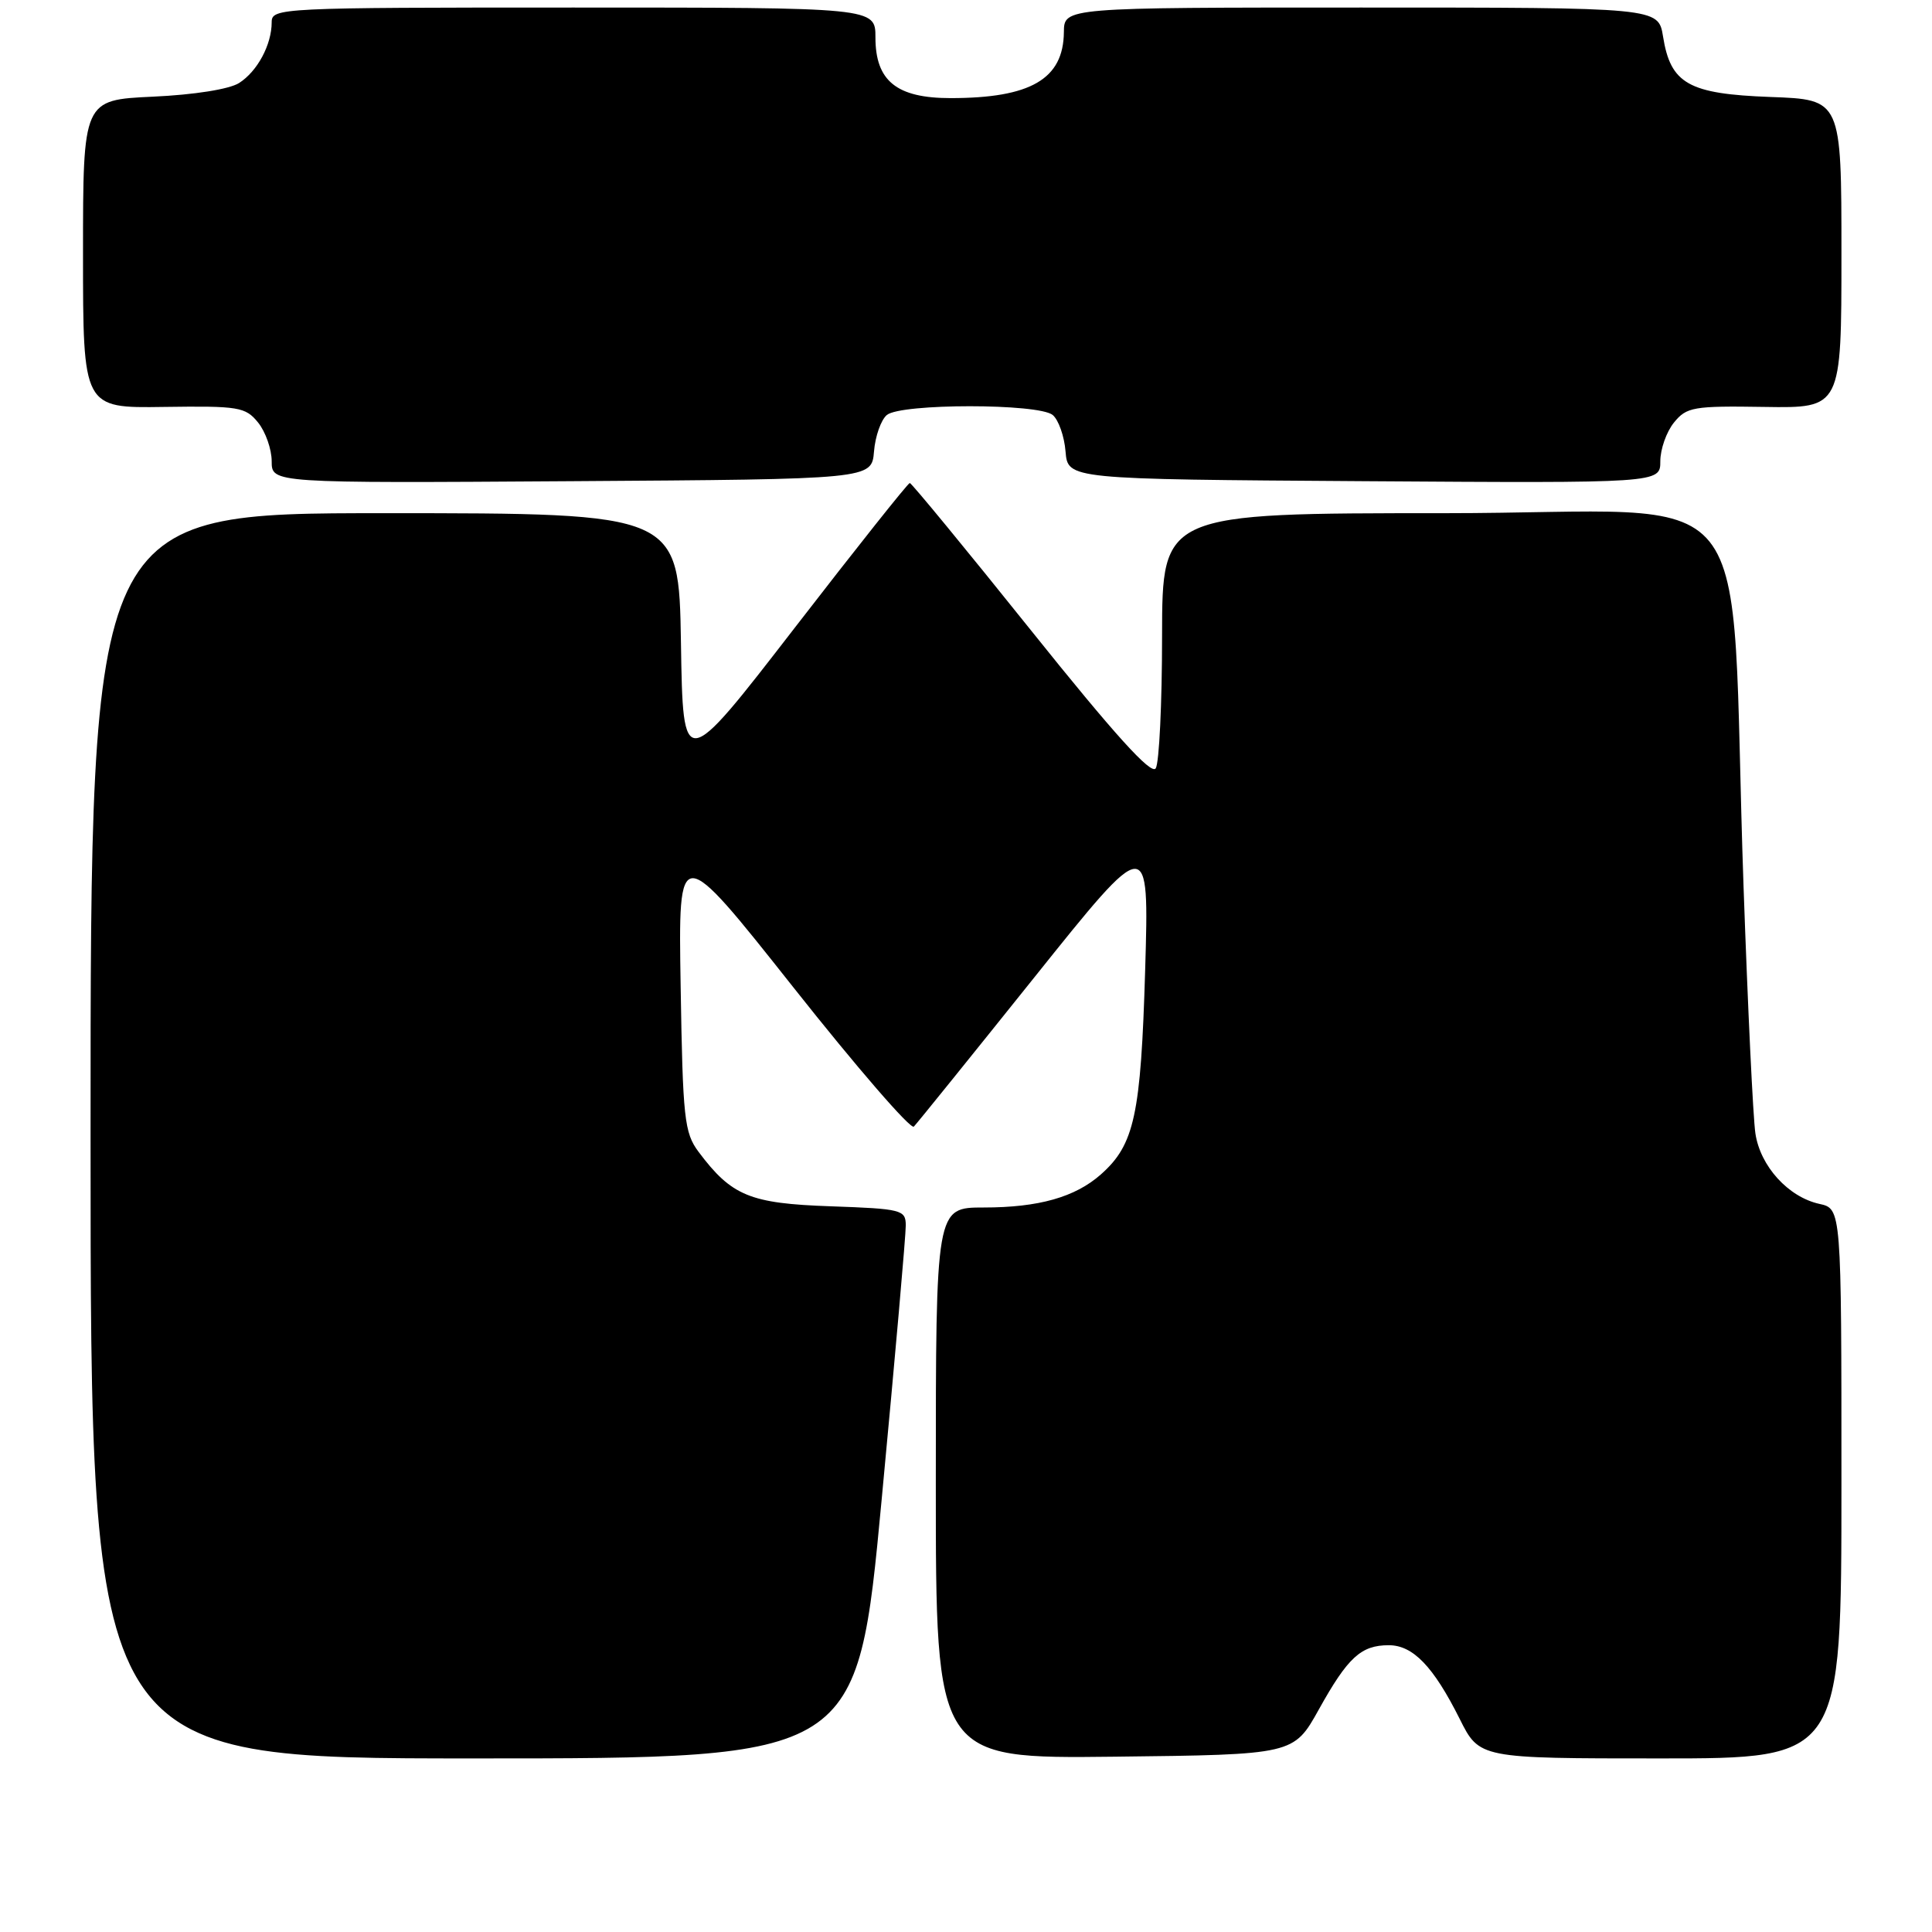 <?xml version="1.0" encoding="UTF-8" standalone="no"?>
<!DOCTYPE svg PUBLIC "-//W3C//DTD SVG 1.1//EN" "http://www.w3.org/Graphics/SVG/1.1/DTD/svg11.dtd" >
<svg xmlns="http://www.w3.org/2000/svg" xmlns:xlink="http://www.w3.org/1999/xlink" version="1.1" viewBox="0 0 256 256">
 <g >
 <path fill="currentColor"
d=" M 116.82 198.75 C 118.60 179.91 120.04 163.53 120.02 162.34 C 120.00 160.31 119.46 160.17 110.07 159.84 C 99.37 159.47 96.94 158.47 92.56 152.62 C 90.68 150.10 90.47 148.22 90.19 130.71 C 89.87 111.57 89.87 111.57 105.11 130.81 C 113.49 141.40 120.68 149.71 121.09 149.28 C 121.51 148.85 128.69 139.95 137.06 129.50 C 152.27 110.50 152.27 110.50 151.74 128.54 C 151.17 147.76 150.32 151.67 145.88 155.61 C 142.47 158.63 137.64 160.00 130.35 160.00 C 124.00 160.00 124.00 160.00 124.00 196.52 C 124.00 233.04 124.00 233.04 147.71 232.77 C 171.42 232.50 171.42 232.50 174.76 226.50 C 178.60 219.60 180.34 218.00 184.02 218.00 C 187.23 218.00 189.93 220.81 193.41 227.75 C 196.03 233.00 196.03 233.00 220.02 233.00 C 244.00 233.00 244.00 233.00 244.00 196.58 C 244.00 160.16 244.00 160.16 241.07 159.52 C 236.96 158.61 233.25 154.54 232.60 150.19 C 232.29 148.16 231.59 133.45 231.03 117.50 C 229.08 61.60 234.20 68.00 191.40 68.00 C 154.00 68.00 154.00 68.00 153.98 84.25 C 153.98 93.19 153.60 101.09 153.14 101.81 C 152.55 102.73 147.67 97.33 136.64 83.56 C 128.02 72.80 120.78 64.00 120.55 64.00 C 120.32 64.00 113.46 72.63 105.31 83.18 C 90.50 102.35 90.50 102.35 90.23 85.18 C 89.95 68.00 89.95 68.00 50.98 68.00 C 12.00 68.00 12.00 68.00 12.00 150.50 C 12.00 233.00 12.00 233.00 62.80 233.00 C 113.60 233.00 113.60 233.00 116.82 198.75 Z  M 115.81 59.83 C 115.97 57.81 116.74 55.63 117.51 54.99 C 119.38 53.44 137.62 53.44 139.49 54.99 C 140.26 55.63 141.03 57.81 141.19 59.83 C 141.50 63.50 141.50 63.50 180.75 63.76 C 220.00 64.02 220.00 64.02 220.00 61.12 C 220.00 59.53 220.81 57.22 221.81 55.99 C 223.48 53.93 224.37 53.77 233.81 53.92 C 244.00 54.08 244.00 54.08 244.00 33.64 C 244.00 13.19 244.00 13.19 234.60 12.85 C 223.74 12.45 221.36 11.11 220.36 4.83 C 219.74 1.00 219.74 1.00 180.37 1.00 C 141.00 1.00 141.00 1.00 140.97 4.25 C 140.91 10.48 136.57 13.00 125.95 13.00 C 118.81 13.00 116.00 10.73 116.00 4.96 C 116.00 1.00 116.00 1.00 76.00 1.00 C 36.99 1.00 36.00 1.05 36.00 2.95 C 36.00 5.92 34.11 9.45 31.68 11.00 C 30.39 11.82 25.74 12.56 20.25 12.81 C 11.00 13.24 11.00 13.24 11.00 33.66 C 11.00 54.08 11.00 54.08 21.70 53.92 C 31.65 53.78 32.52 53.92 34.20 55.99 C 35.19 57.22 36.00 59.53 36.00 61.12 C 36.00 64.02 36.00 64.02 75.75 63.76 C 115.50 63.50 115.50 63.50 115.81 59.83 Z "/>
</g>
</svg>